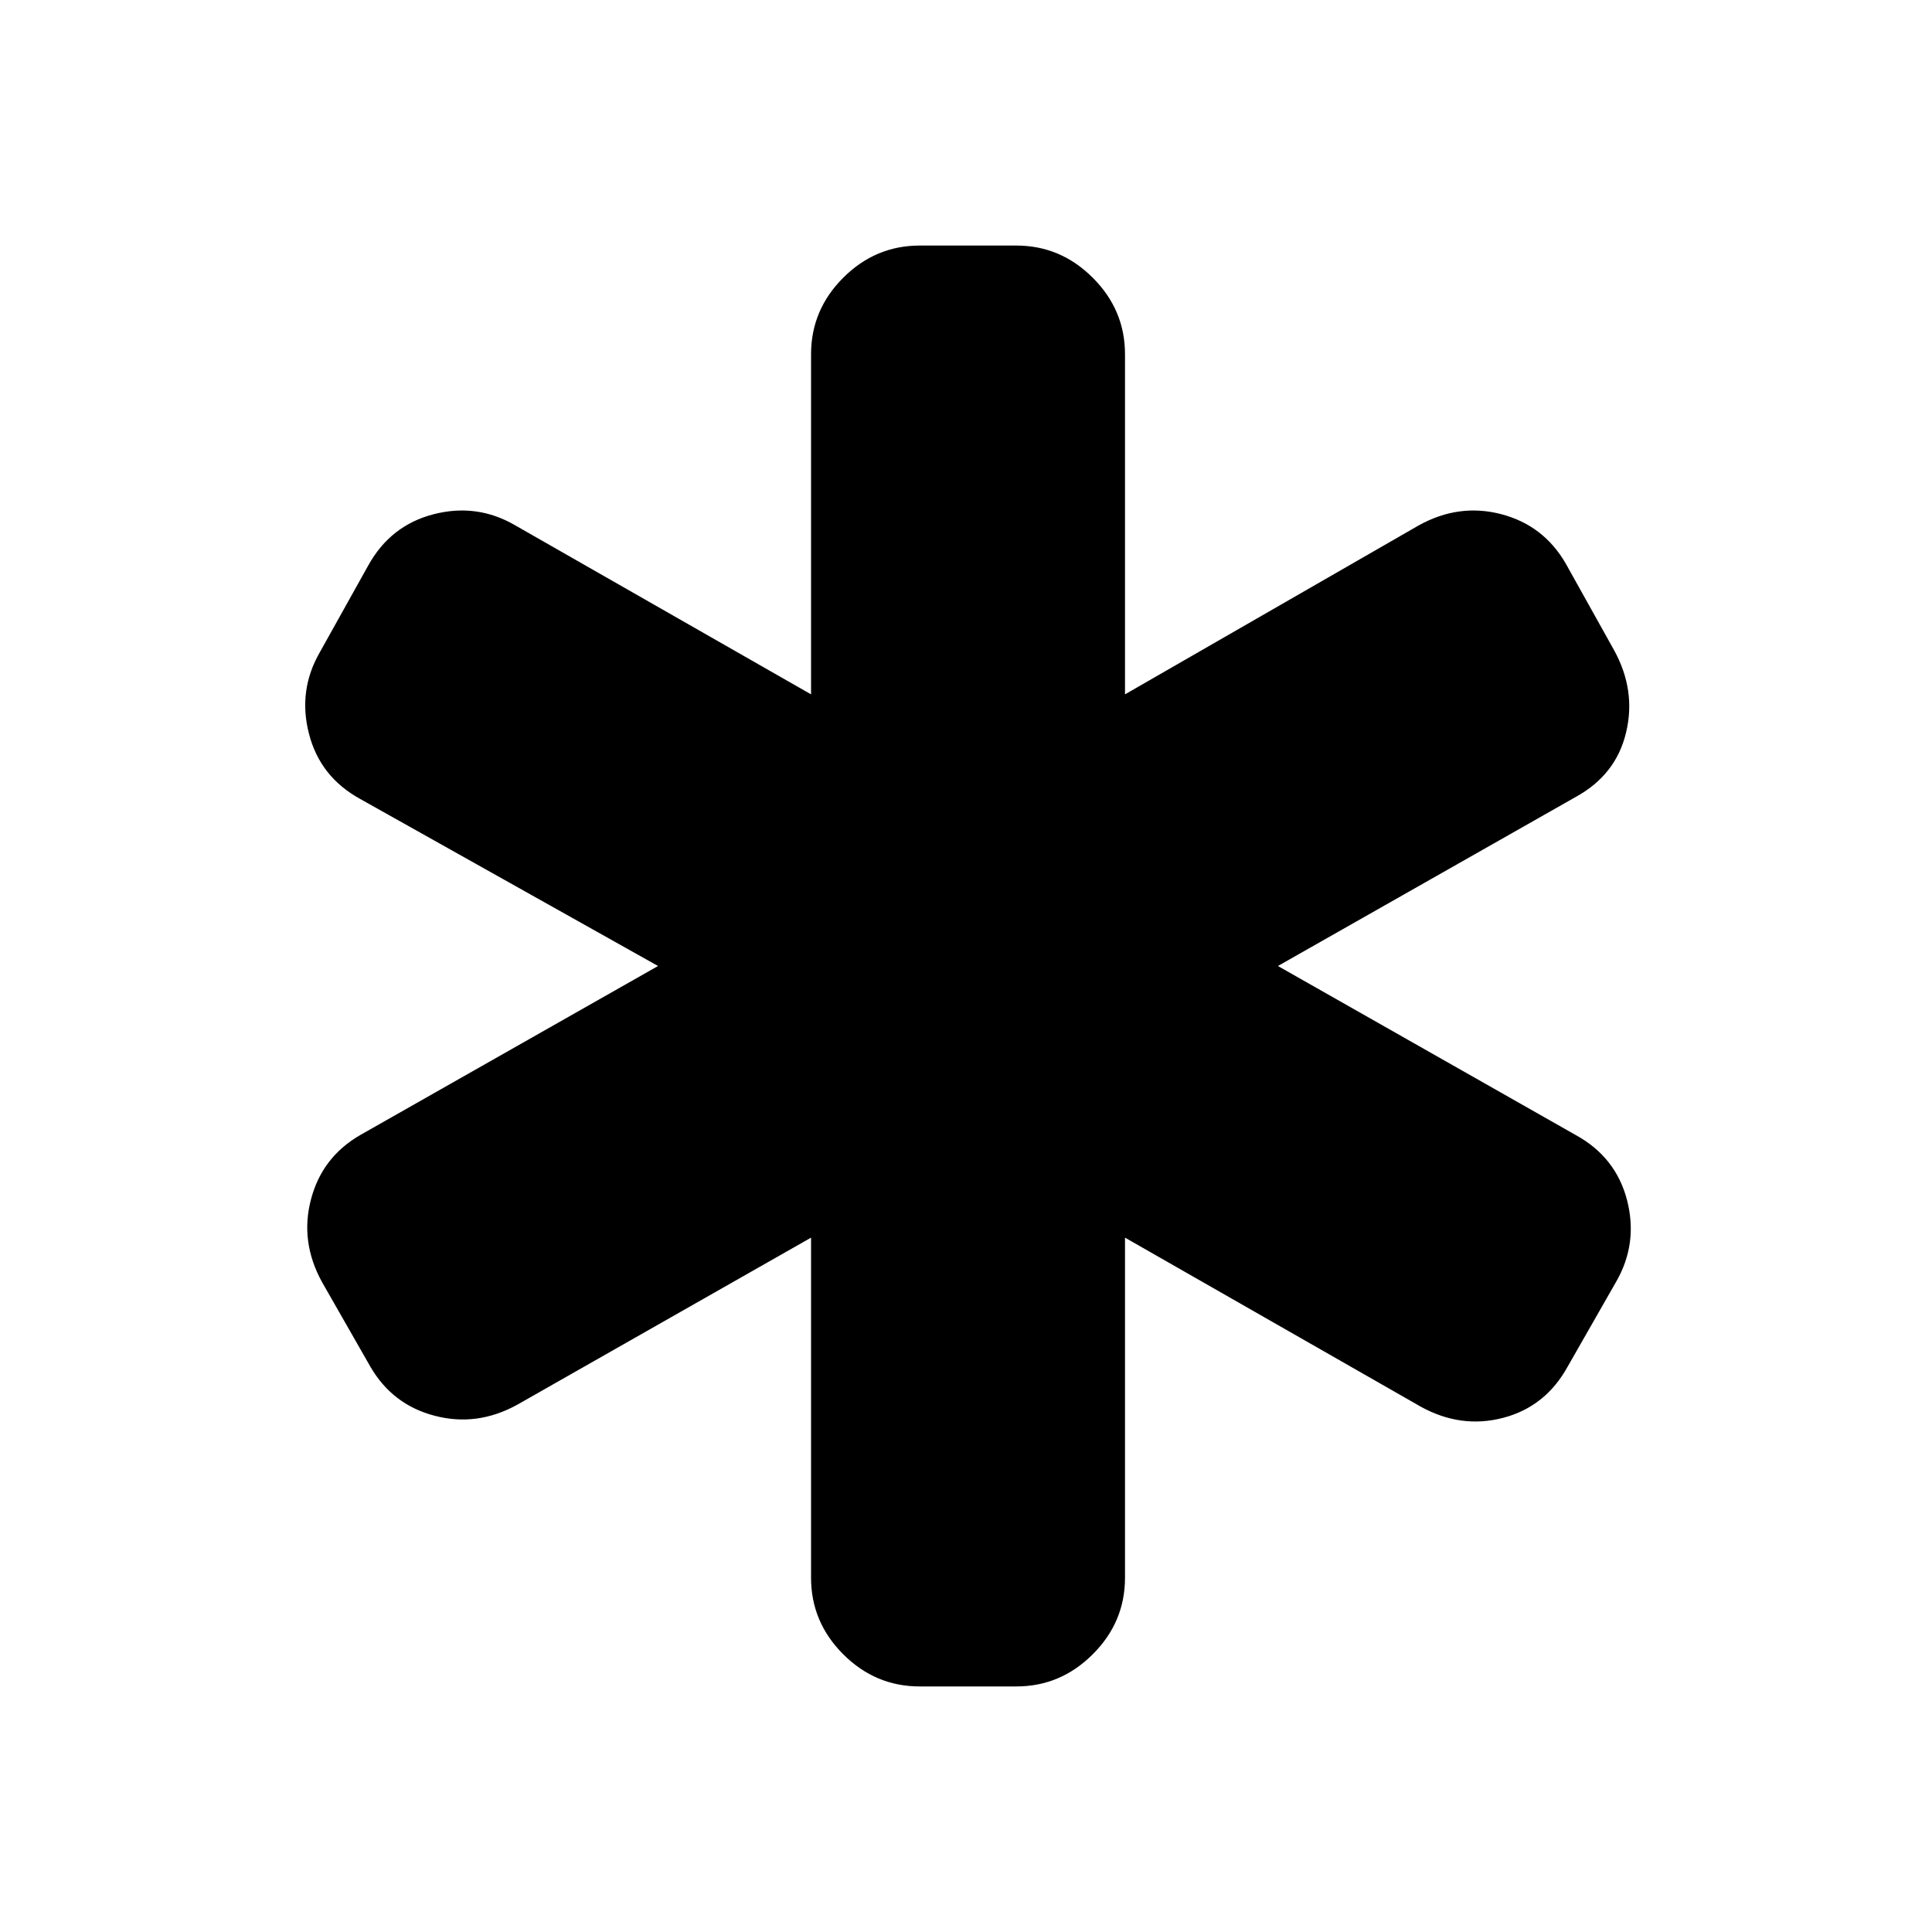 <svg xmlns="http://www.w3.org/2000/svg" height="20" width="20"><path d="M9.521 17.458Q9.062 17.458 8.729 17.125Q8.396 16.792 8.396 16.333V12.812L5.354 14.542Q4.938 14.771 4.5 14.656Q4.062 14.542 3.833 14.146L3.333 13.271Q3.104 12.854 3.219 12.417Q3.333 11.979 3.729 11.75L6.812 10L3.729 8.271Q3.312 8.042 3.198 7.594Q3.083 7.146 3.312 6.75L3.812 5.854Q4.042 5.438 4.49 5.323Q4.938 5.208 5.333 5.438L8.396 7.188V3.667Q8.396 3.208 8.729 2.875Q9.062 2.542 9.521 2.542H10.521Q10.979 2.542 11.312 2.875Q11.646 3.208 11.646 3.667V7.188L14.688 5.438Q15.104 5.208 15.542 5.323Q15.979 5.438 16.208 5.833L16.708 6.729Q16.938 7.146 16.833 7.583Q16.729 8.021 16.312 8.25L13.229 10L16.312 11.75Q16.729 11.979 16.844 12.427Q16.958 12.875 16.729 13.271L16.229 14.146Q16 14.562 15.562 14.677Q15.125 14.792 14.708 14.562L11.646 12.812V16.333Q11.646 16.792 11.312 17.125Q10.979 17.458 10.521 17.458Z"/></svg>